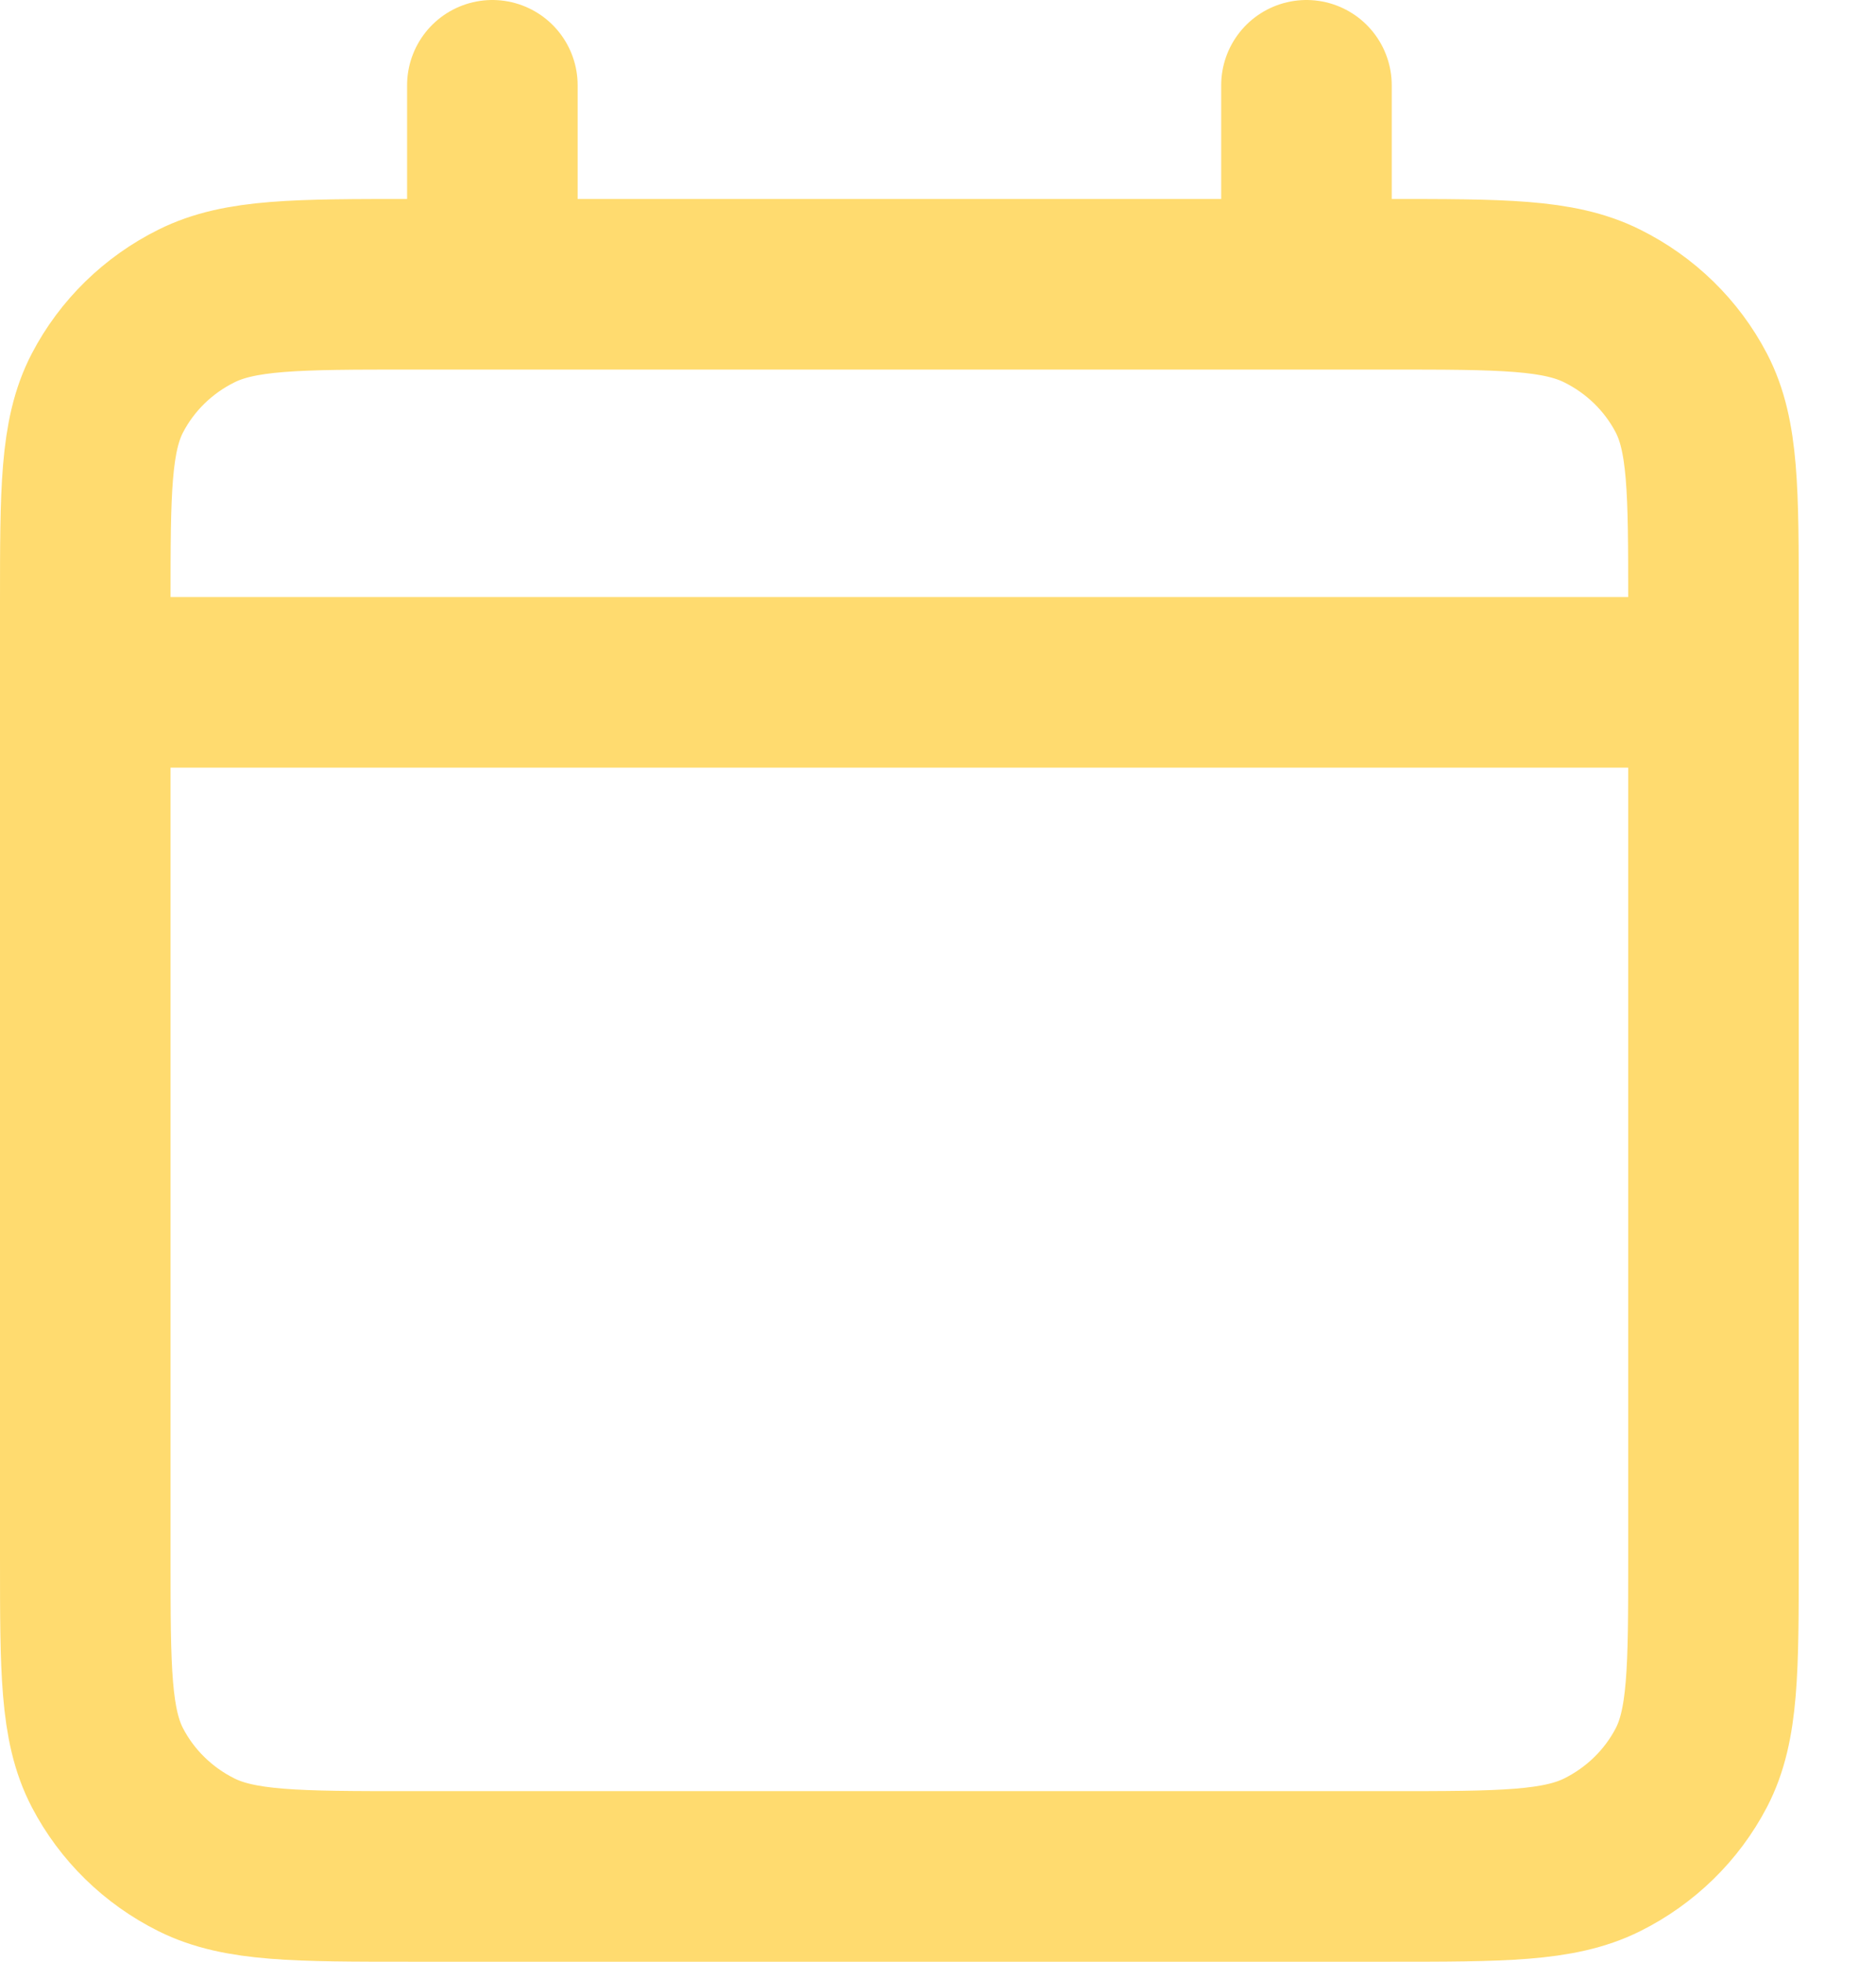 <svg width="22" height="23" viewBox="0 0 22 23" fill="none" xmlns="http://www.w3.org/2000/svg">
<path d="M1 8H20.094M1 8V18.267C1 19.574 1 20.227 1.26 20.726C1.489 21.165 1.854 21.522 2.303 21.746C2.813 22 3.481 22 4.815 22H16.279C17.613 22 18.28 22 18.79 21.746C19.239 21.522 19.605 21.165 19.834 20.726C20.094 20.227 20.094 19.575 20.094 18.271V8M1 8V7.067C1 5.76 1 5.106 1.26 4.607C1.489 4.168 1.854 3.811 2.303 3.588C2.813 3.333 3.482 3.333 4.819 3.333H5.774M20.094 8V7.063C20.094 5.759 20.094 5.106 19.834 4.607C19.605 4.168 19.239 3.811 18.79 3.588C18.28 3.333 17.612 3.333 16.276 3.333H15.321M15.321 1V3.333M15.321 3.333H5.774M5.774 1V3.333" stroke="#FFDB6F" stroke-width="2" stroke-linecap="round" stroke-linejoin="round"/>
</svg>
